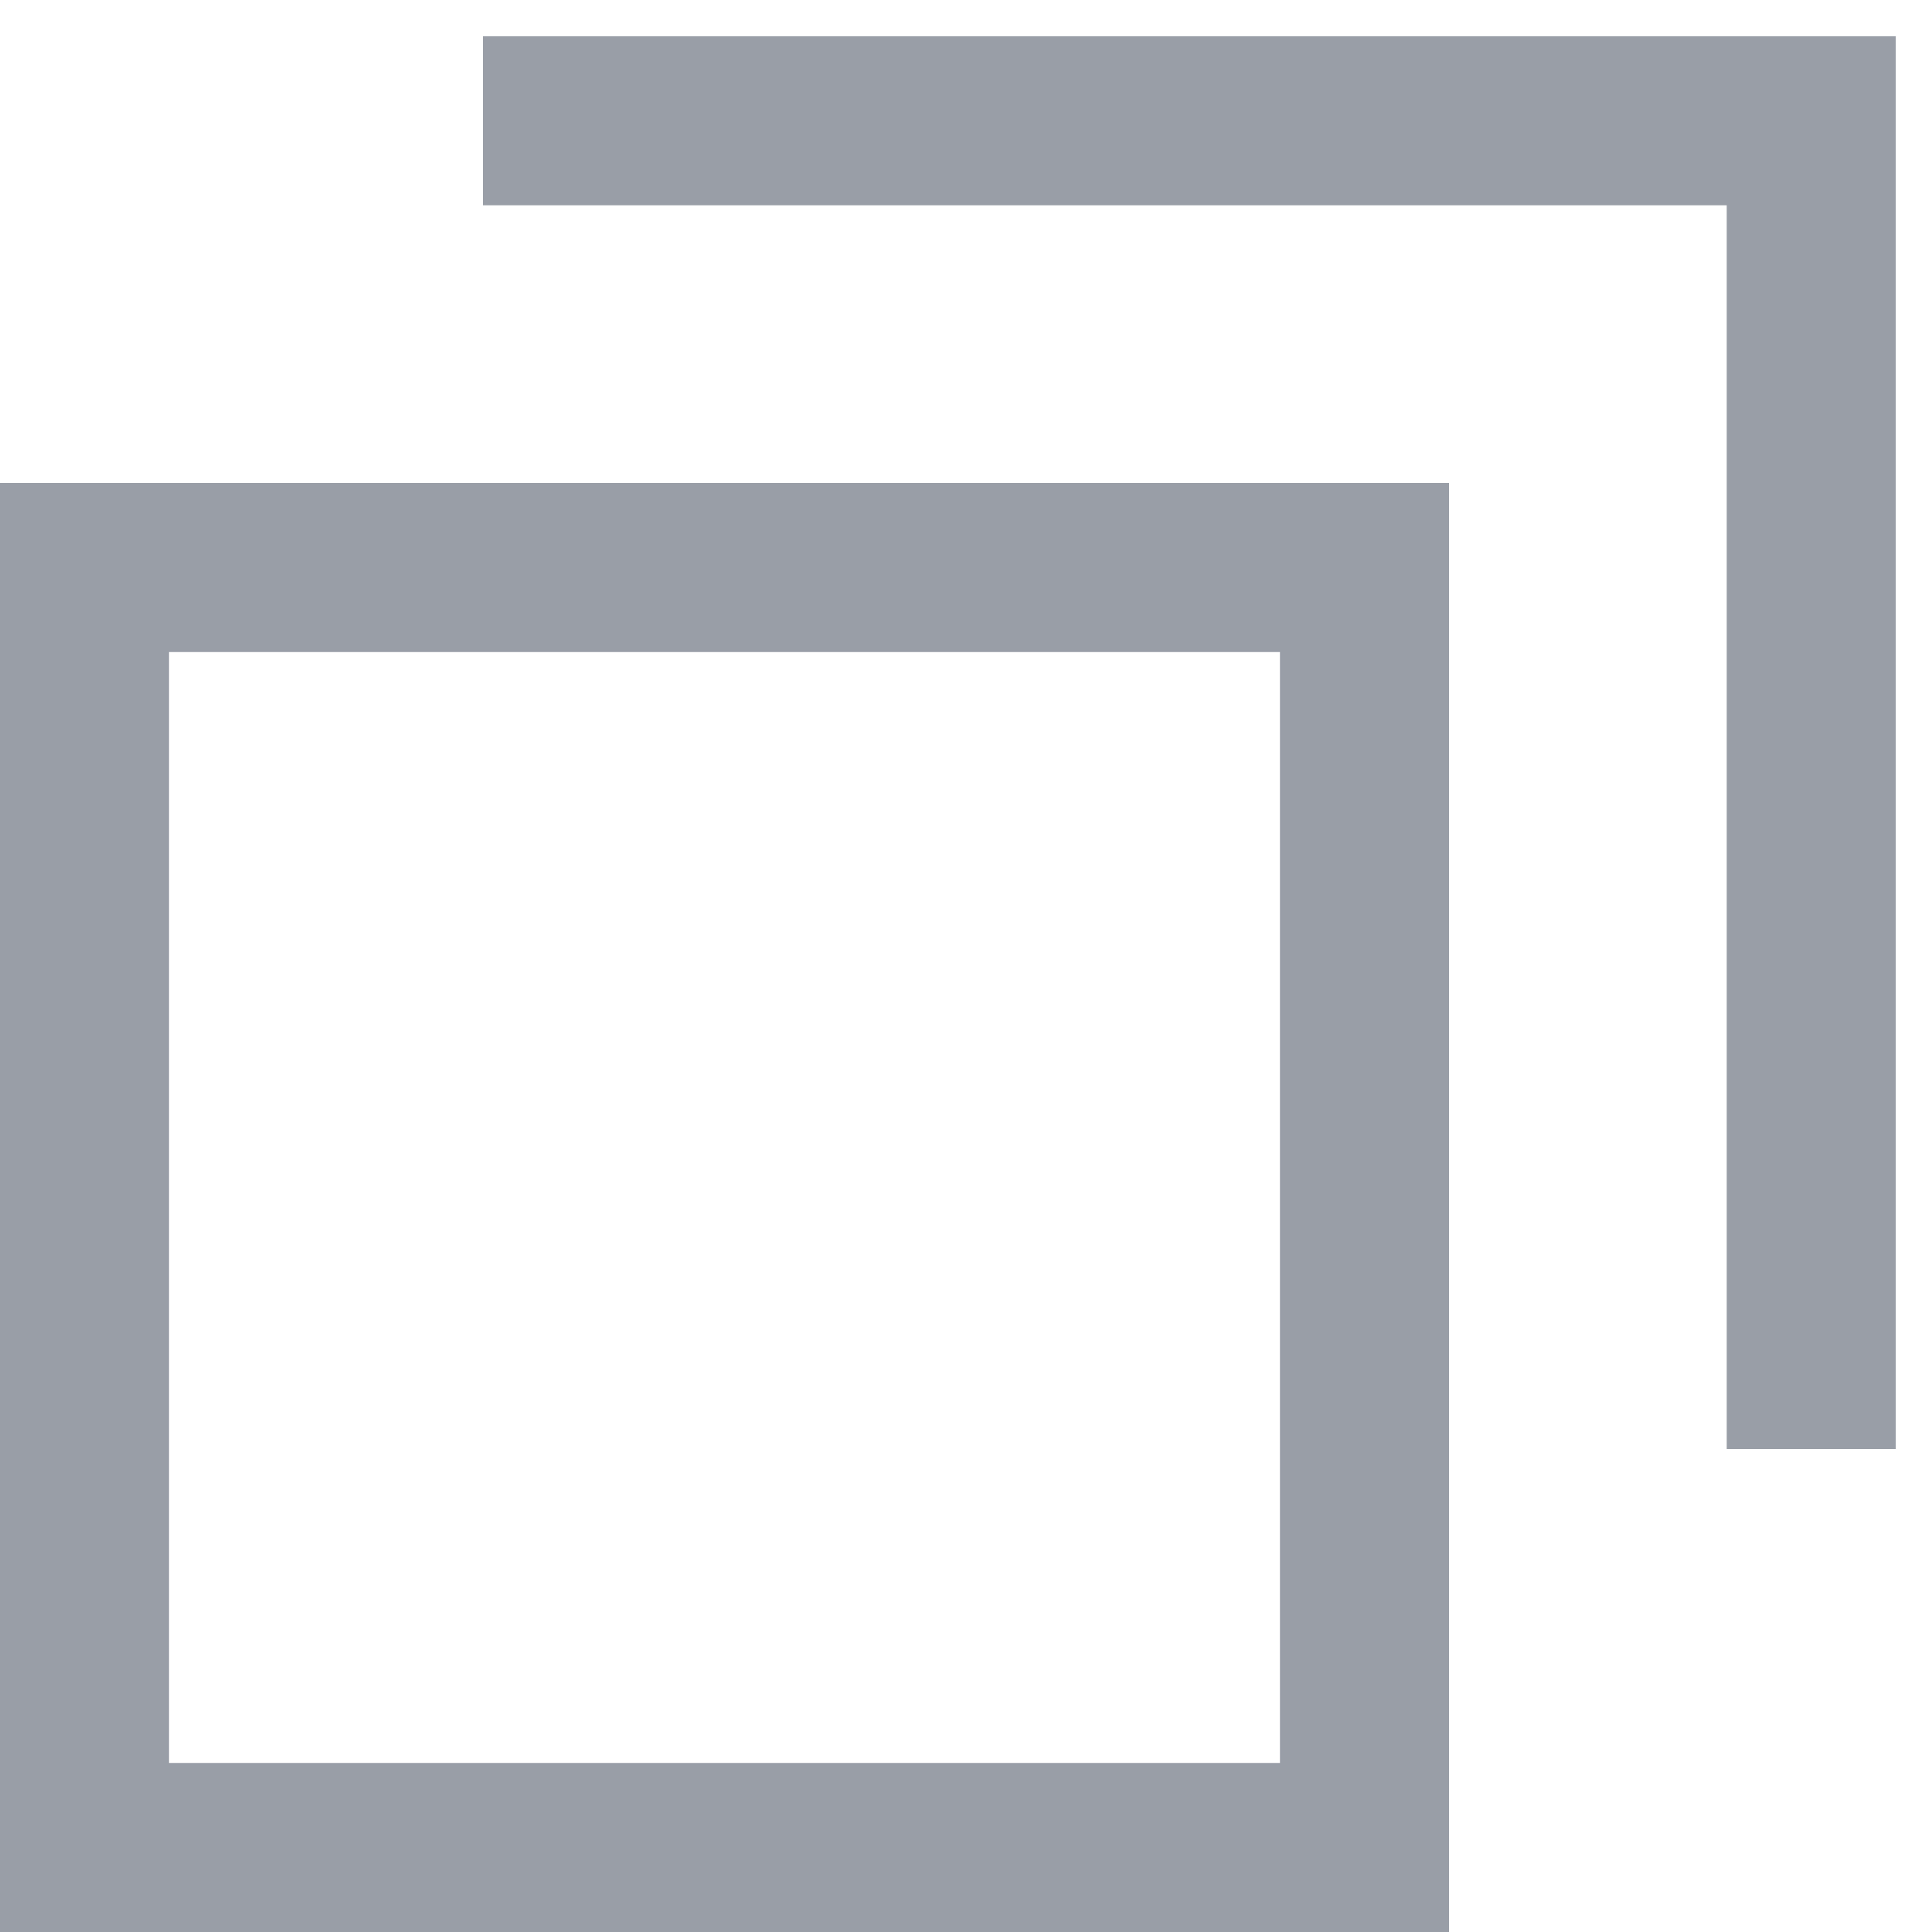 <svg width="16" height="16" viewBox="0 0 16 16" fill="none" xmlns="http://www.w3.org/2000/svg">
<rect x="0.7" y="4.7" width="10.6" height="10.6" stroke="#999EA7" stroke-width="1.4"/>
<path d="M4 1H15V12" stroke="#999EA7" stroke-width="1.4"/>
</svg>
